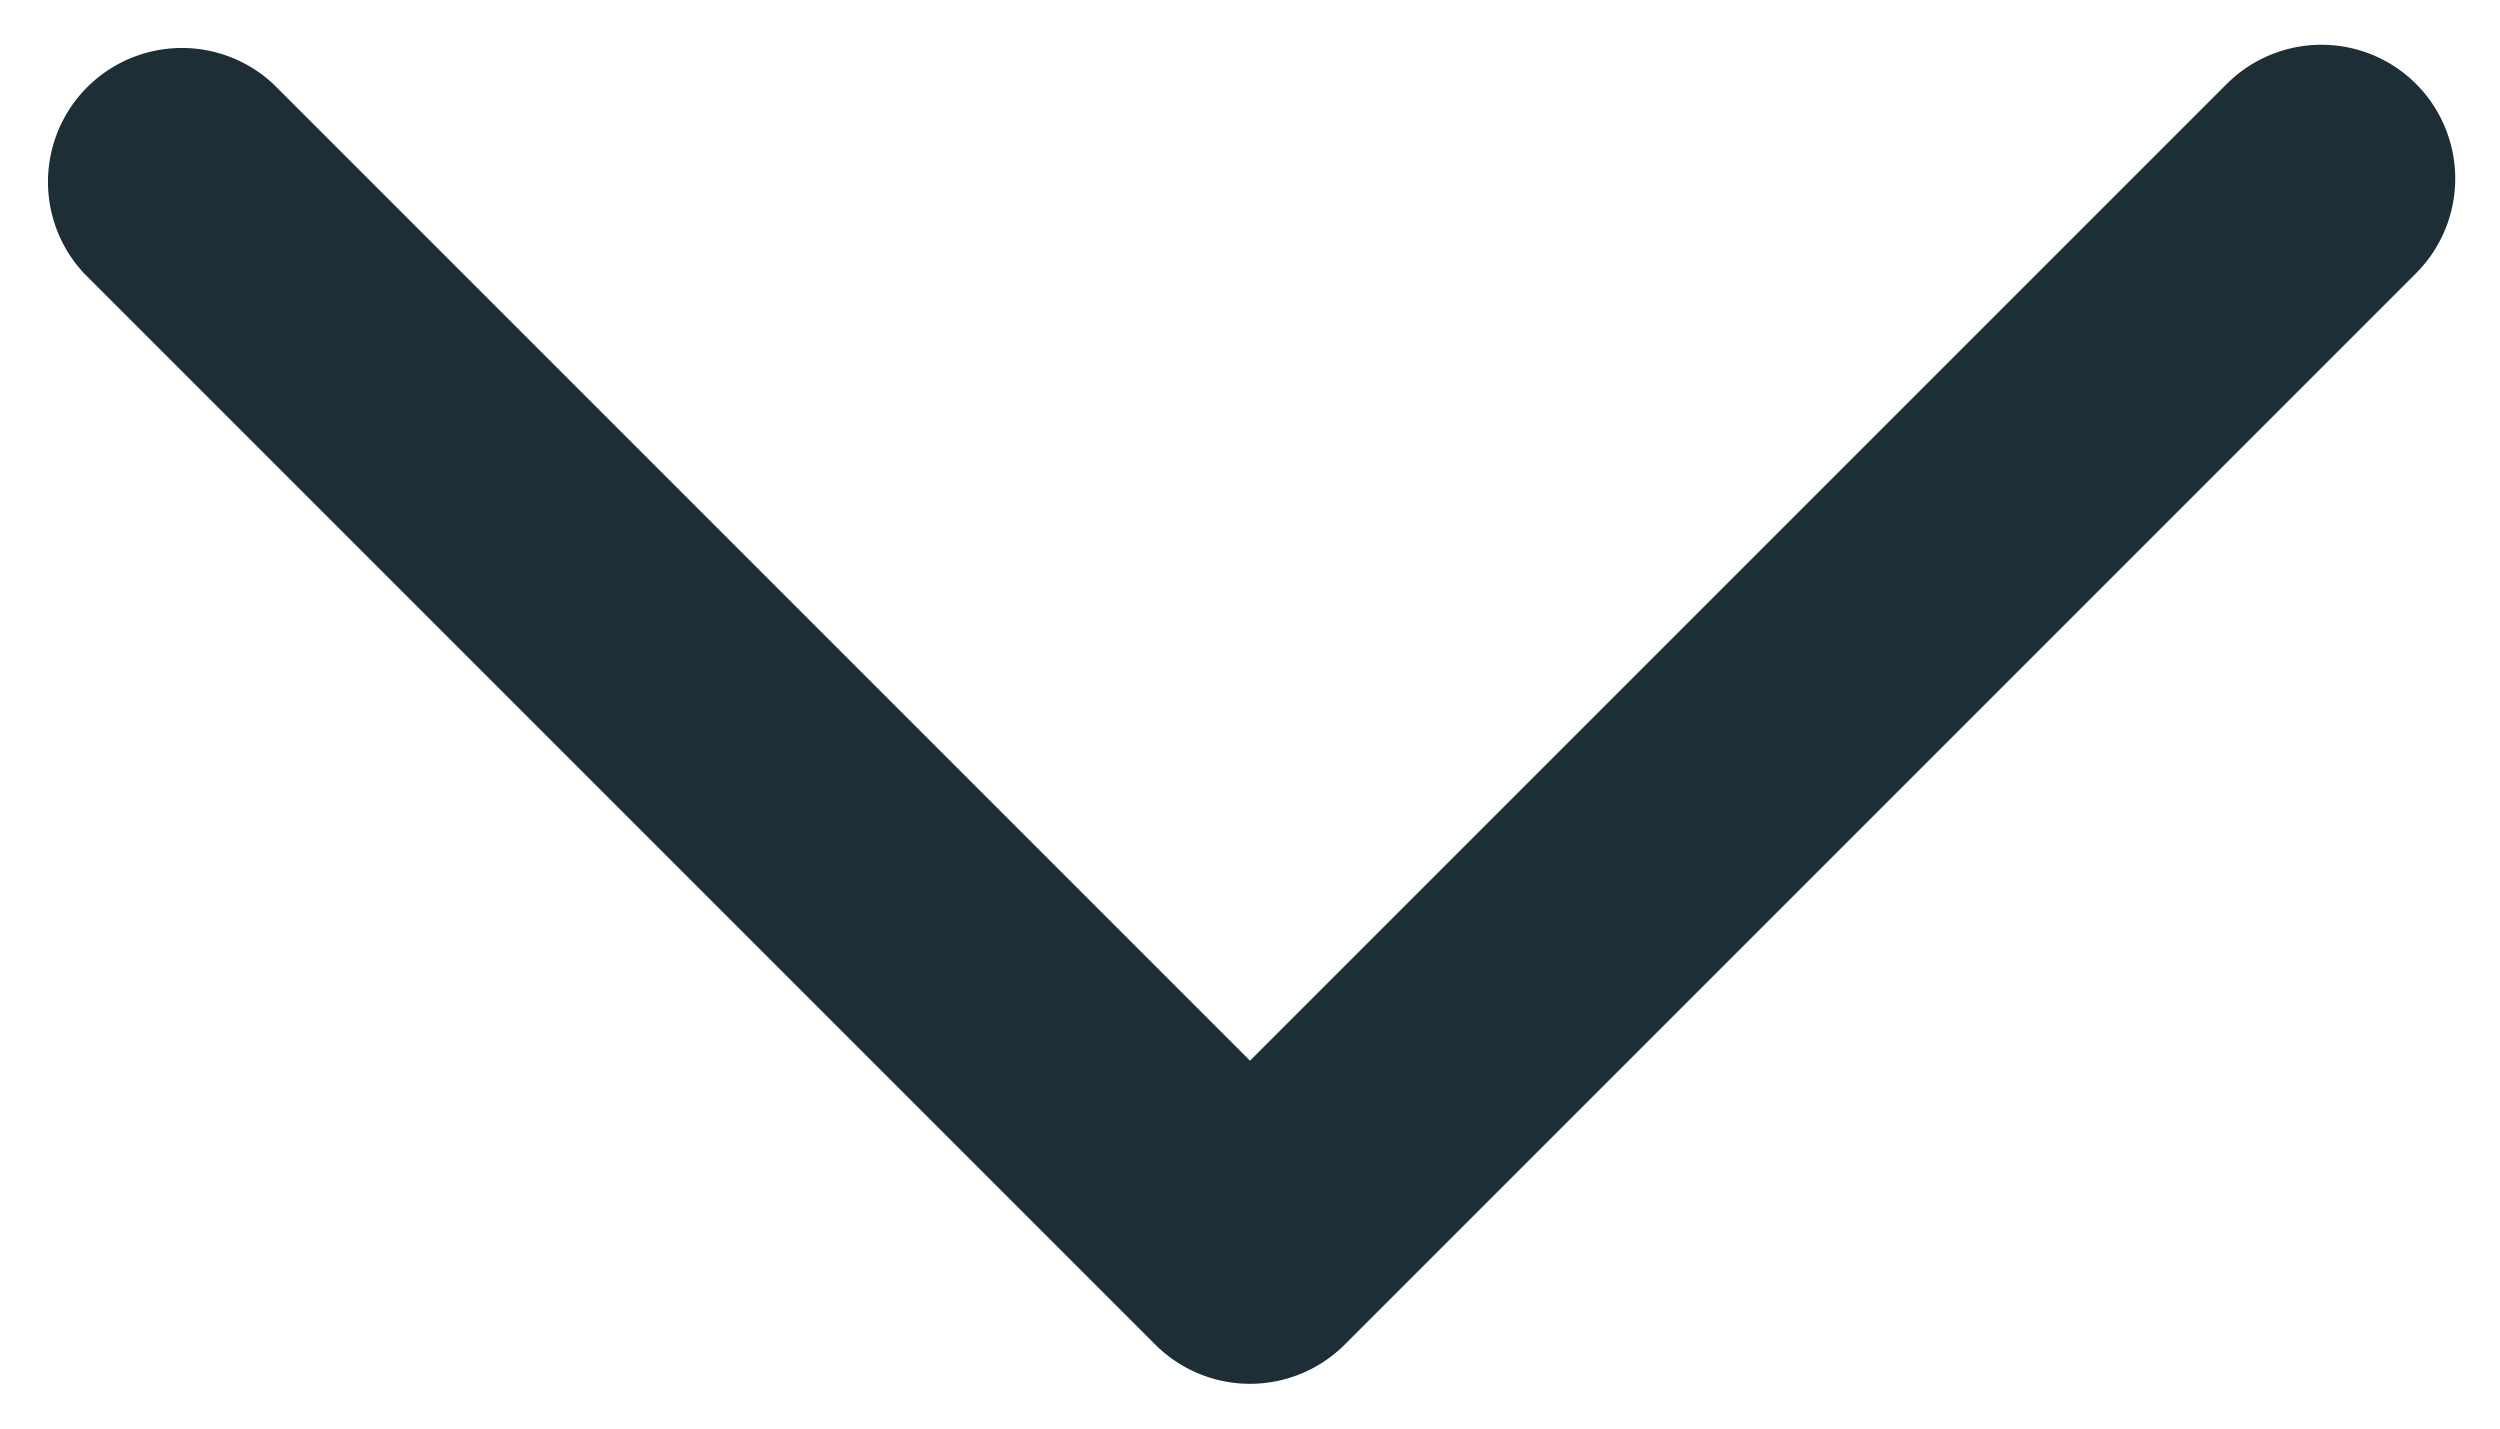 <svg xmlns="http://www.w3.org/2000/svg" width="14" height="8" fill="none"><path fill="#1E2E36" fill-rule="evenodd" d="M13.53.47a.75.75 0 0 1 0 1.06l-6 6a.75.75 0 0 1-1.06 0l-6-6A.75.75 0 0 1 1.53.47L7 5.94 12.47.47a.75.75 0 0 1 1.06 0Z" clip-rule="evenodd"/></svg>